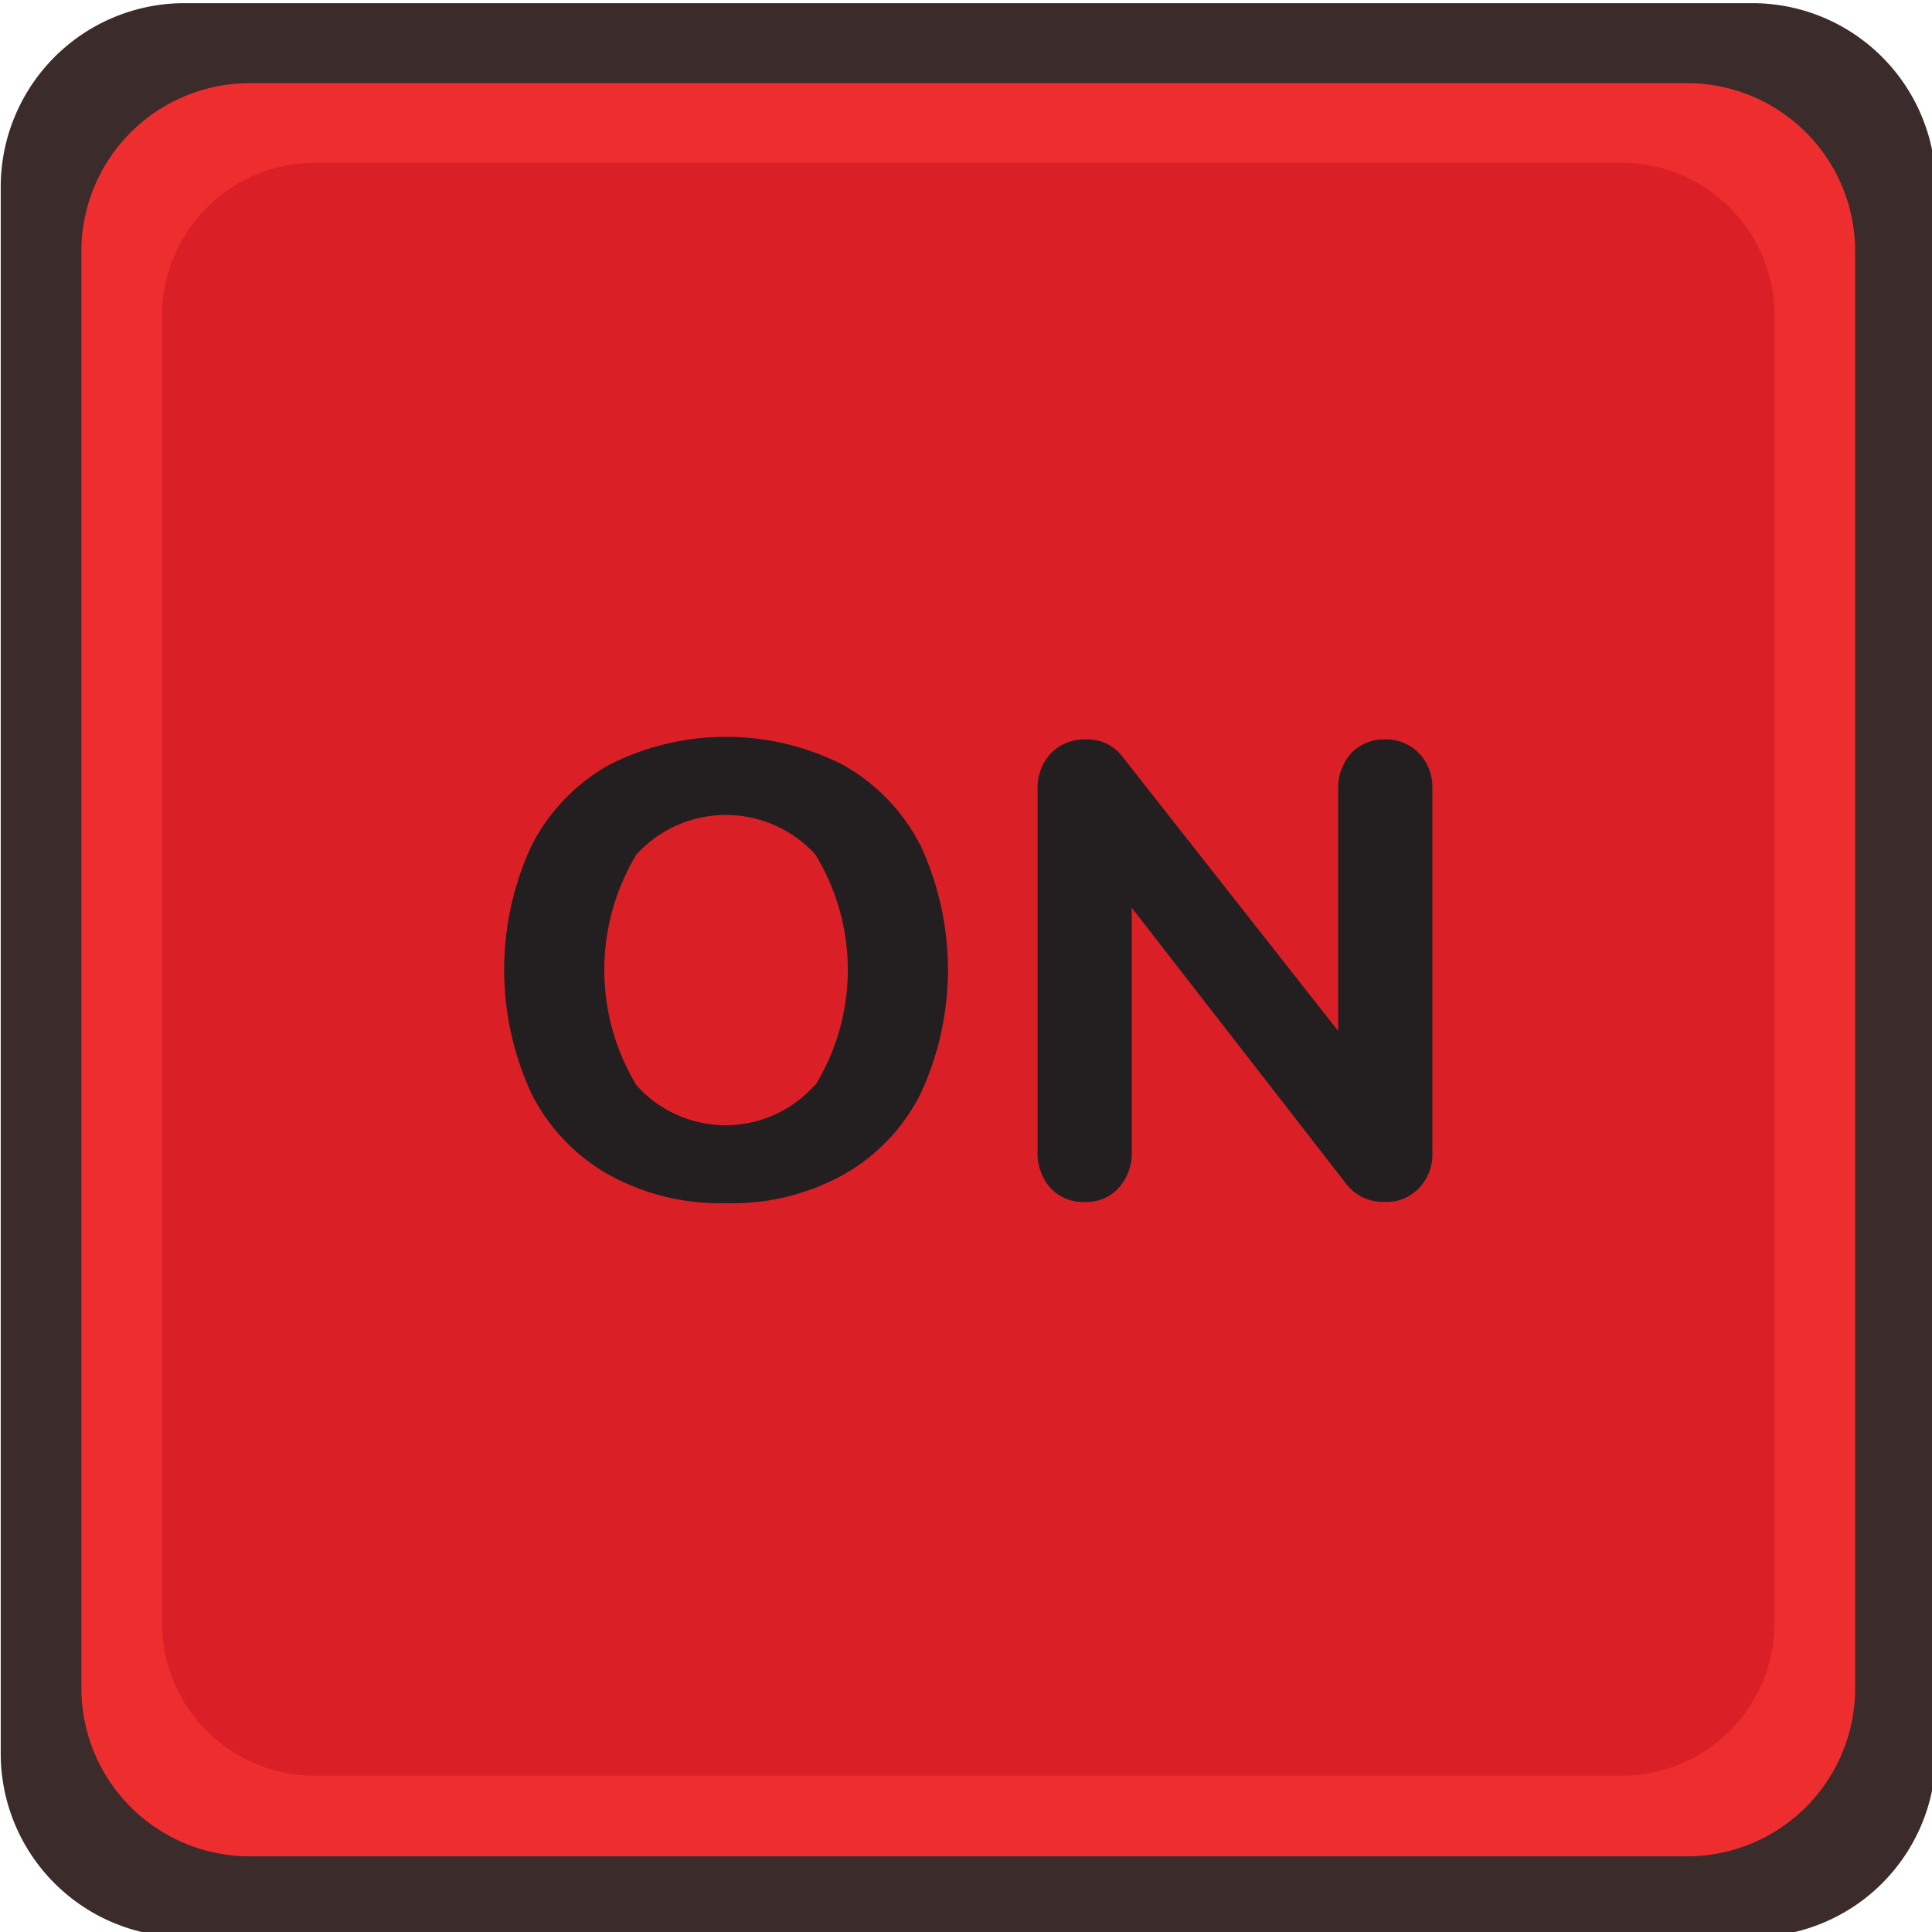 <?xml version="1.0" encoding="UTF-8" standalone="no"?>
<!-- Created with Inkscape (http://www.inkscape.org/) -->

<svg
   xmlns:dc="http://purl.org/dc/elements/1.1/"
   xmlns:cc="http://creativecommons.org/ns#"
   xmlns:rdf="http://www.w3.org/1999/02/22-rdf-syntax-ns#"
   xmlns:svg="http://www.w3.org/2000/svg"
   xmlns="http://www.w3.org/2000/svg"
   xmlns:sodipodi="http://sodipodi.sourceforge.net/DTD/sodipodi-0.dtd"
   xmlns:inkscape="http://www.inkscape.org/namespaces/inkscape"
   width="60"
   height="60"
   viewBox="0 0 15.875 15.875"
   version="1.1"
   id="svg1019"
   inkscape:version="0.92.2 5c3e80d, 2017-08-06"
   sodipodi:docname="as_sqr_btn_on.svg">
  <defs
     id="defs1013" />
  <sodipodi:namedview
     id="base"
     pagecolor="#ffffff"
     bordercolor="#666666"
     borderopacity="1.0"
     inkscape:pageopacity="0.0"
     inkscape:pageshadow="2"
     inkscape:zoom="6.9885246"
     inkscape:cx="4.9566029"
     inkscape:cy="7.124091"
     inkscape:document-units="px"
     inkscape:current-layer="layer1"
     showgrid="false"
     units="px"
     inkscape:window-width="1853"
     inkscape:window-height="1137"
     inkscape:window-x="122"
     inkscape:window-y="50"
     inkscape:window-maximized="0" />
  <g
     inkscape:label="Layer 1"
     inkscape:groupmode="layer"
     id="layer1"
     transform="translate(0,-281.125)">
    <g
       data-name="g5827"
       id="g5827-4"
       transform="matrix(0.265,0,0,0.265,-3.969,268.092)">
      <path
         style="fill:#2b2c2b"
         inkscape:connector-curvature="0"
         transform="translate(0.07)"
         d="m 74.93,103.53 a 5.68,5.68 0 0 1 -5.62,5.71 H 20.55 a 5.69,5.69 0 0 1 -5.62,-5.71 V 55 a 5.7,5.7 0 0 1 5.62,-5.72 H 69.31 A 5.69,5.69 0 0 1 74.93,55 Z"
         class="cls-14"
         data-name="path5829"
         id="path5829-4" />
    </g>
    <g
       style="opacity:0.1"
       class="cls-17"
       data-name="g5827"
       id="g5827-5"
       transform="matrix(0.265,0,0,0.265,-3.969,268.092)">
      <path
         style="fill:#db1f27"
         inkscape:connector-curvature="0"
         transform="translate(0.07)"
         d="m 74.93,103.53 a 5.68,5.68 0 0 1 -5.62,5.71 H 20.55 a 5.69,5.69 0 0 1 -5.62,-5.71 V 55 a 5.7,5.7 0 0 1 5.62,-5.72 H 69.31 A 5.69,5.69 0 0 1 74.93,55 Z"
         class="cls-18"
         data-name="path5829"
         id="path5829-5" />
    </g>
    <g
       data-name="g5827"
       id="g5827-6"
       transform="matrix(0.265,0,0,0.265,-3.969,268.092)">
      <path
         style="fill:#ee2d2f"
         inkscape:connector-curvature="0"
         transform="translate(0.07)"
         d="m 72.43,101.5 a 5.21,5.21 0 0 1 -5.15,5.24 H 22.59 A 5.22,5.22 0 0 1 17.43,101.5 V 57 a 5.22,5.22 0 0 1 5.16,-5.24 H 67.28 A 5.21,5.21 0 0 1 72.43,57 Z"
         class="cls-19"
         data-name="path5829"
         id="path5829-6" />
    </g>
    <g
       data-name="g5827"
       id="g5827-7"
       transform="matrix(0.265,0,0,0.265,-3.969,268.092)">
      <path
         style="fill:#db1f27"
         inkscape:connector-curvature="0"
         transform="translate(0.07)"
         d="m 69.93,99.48 a 4.74,4.74 0 0 1 -4.68,4.76 H 24.62 A 4.74,4.74 0 0 1 19.93,99.48 V 59 a 4.75,4.75 0 0 1 4.69,-4.77 H 65.25 A 4.74,4.74 0 0 1 69.93,59 Z"
         class="cls-18"
         data-name="path5829"
         id="path5829-7" />
    </g>
    <g
       id="g228"
       transform="matrix(0.265,0,0,0.265,-3.969,268.097)">
      <path
         style="fill:#231f20"
         inkscape:connector-curvature="0"
         id="path224"
         transform="translate(0.07)"
         d="m 33.77,85.58 a 6,6 0 0 1 -2.39,-2.52 9.15,9.15 0 0 1 0,-7.66 6,6 0 0 1 2.39,-2.51 8,8 0 0 1 7.3,0 6,6 0 0 1 2.39,2.51 9.15,9.15 0 0 1 0,7.66 5.94,5.94 0 0 1 -2.39,2.52 7.13,7.13 0 0 1 -3.65,0.89 7.15,7.15 0 0 1 -3.65,-0.89 z m 6.42,-2.77 a 6.86,6.86 0 0 0 0,-7.15 3.75,3.75 0 0 0 -5.55,0 6.92,6.92 0 0 0 0,7.15 3.7,3.7 0 0 0 5.53,0 z"
         class="cls-12" />
      <path
         style="fill:#231f20"
         inkscape:connector-curvature="0"
         id="path226"
         transform="translate(0.07)"
         d="m 58.91,72.52 a 1.53,1.53 0 0 1 0.41,1.11 V 84.85 A 1.53,1.53 0 0 1 58.91,86 1.39,1.39 0 0 1 57.84,86.43 1.44,1.44 0 0 1 56.68,85.91 L 50,77.31 v 7.54 A 1.6,1.6 0 0 1 49.59,86 1.34,1.34 0 0 1 48.54,86.43 1.37,1.37 0 0 1 47.48,86 1.61,1.61 0 0 1 47.08,84.87 V 73.63 a 1.57,1.57 0 0 1 0.41,-1.11 1.45,1.45 0 0 1 1.07,-0.43 1.35,1.35 0 0 1 1.14,0.52 l 6.7,8.52 v -7.5 a 1.61,1.61 0 0 1 0.4,-1.11 1.39,1.39 0 0 1 1,-0.43 1.43,1.43 0 0 1 1.11,0.43 z"
         class="cls-12" />
    </g>
  </g>
</svg>
